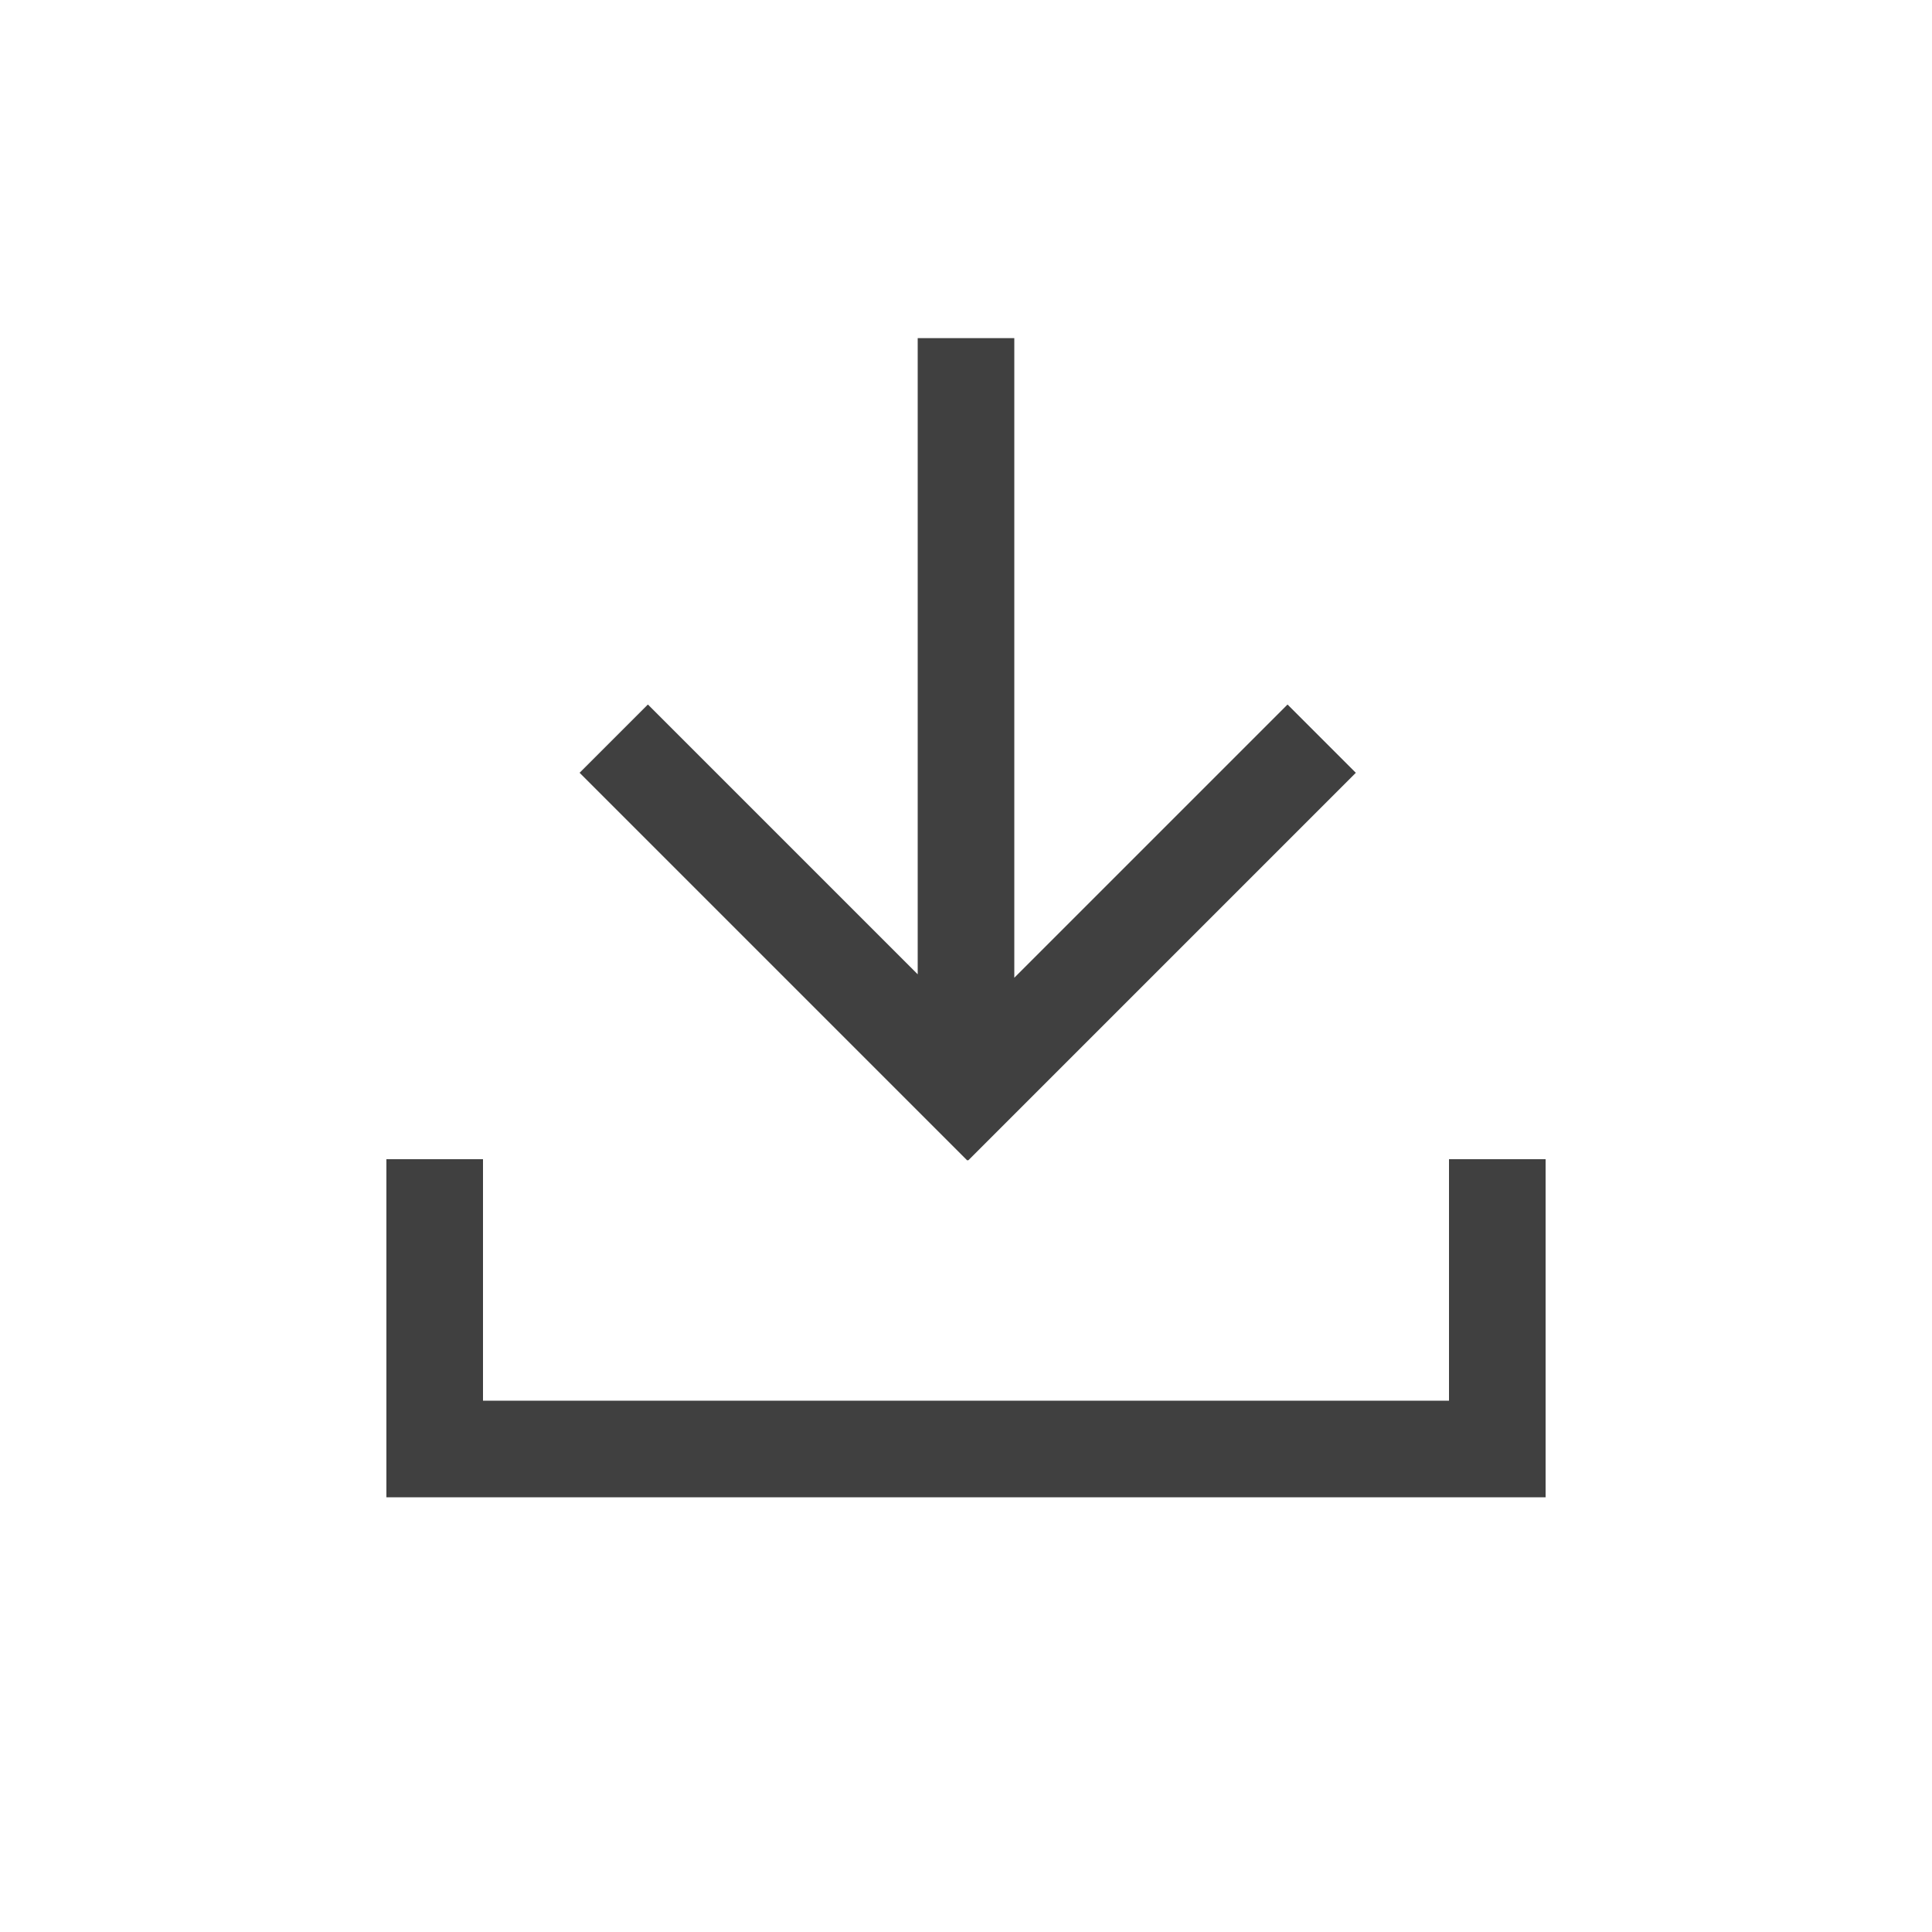 <svg width="40" height="40" viewBox="0 0 40 40" fill="none" xmlns="http://www.w3.org/2000/svg">
<path d="M19 7V20.172L13.414 14.586L12 16L20.026 24.026L20.035 24.016L20.045 24.026L28.071 16L26.657 14.586L21 20.243V7H19Z" fill="#404040"/>
<path d="M10 24H8V31H32V24H30V29H10V24Z" fill="#404040"/>
</svg>
